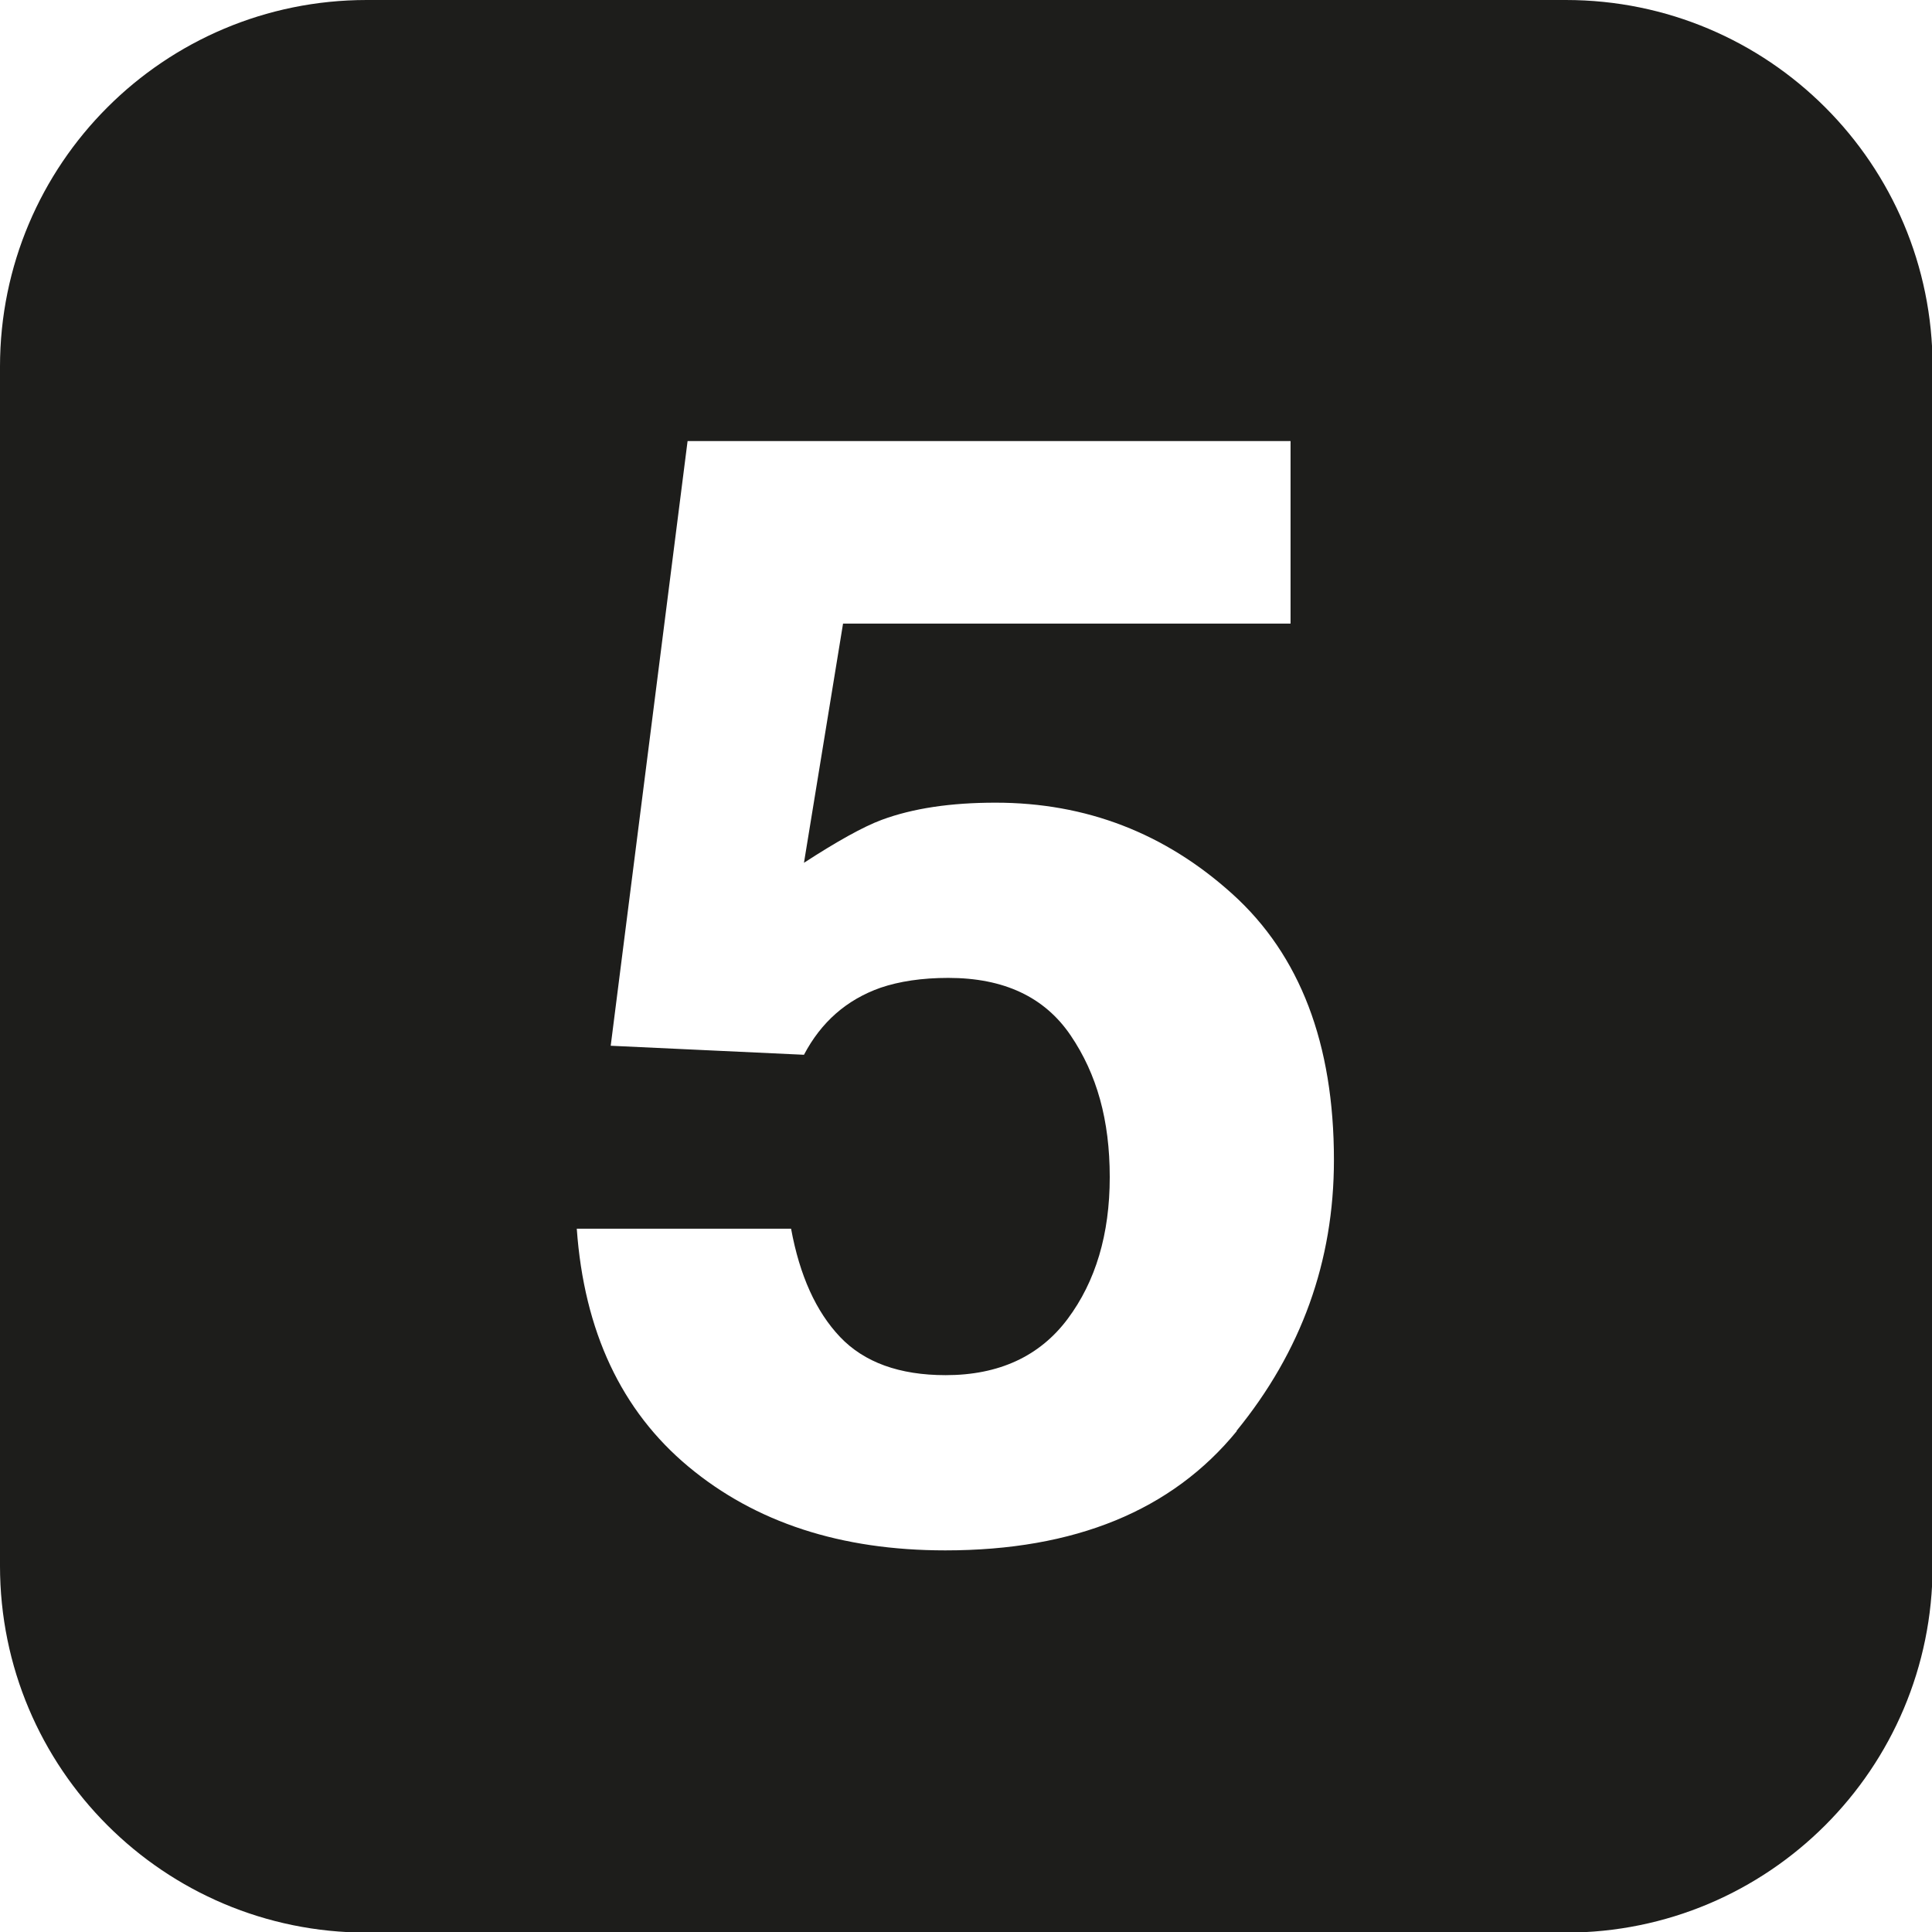 <?xml version="1.0" encoding="UTF-8"?>
<svg width="48" height="48" data-name="Calque 2" version="1.1" viewBox="0 0 48 48" xmlns="http://www.w3.org/2000/svg">
 <defs>
  <style>.cls-1 {
        fill: #1d1d1b;
        stroke-width: 0px;
      }</style>
 </defs>
 <g transform="scale(1.067)" data-name="Calque 1">
  <path class="cls-1" d="m36.46 0h-27.92c-4.72 0-8.54 3.82-8.54 8.54v27.92c0 4.72 3.82 8.54 8.54 8.54h27.92c4.72 0 8.54-3.82 8.54-8.54v-27.92c0-4.72-3.82-8.54-8.54-8.54zm-7.66 33.32c-1.51 1.85-3.77 2.78-6.79 2.78-2.43 0-4.42-0.65-5.98-1.95s-2.43-3.15-2.6-5.54h4.99c0.2 1.09 0.58 1.93 1.14 2.52s1.38 0.89 2.46 0.89c1.24 0 2.19-0.44 2.84-1.31s0.98-1.97 0.98-3.3-0.3-2.4-0.91-3.3-1.56-1.34-2.85-1.34c-0.61 0-1.14 0.08-1.58 0.23-0.79 0.28-1.38 0.8-1.78 1.56l-4.5-0.21 1.79-14.08h14.04v4.25h-10.42l-0.91 5.57c0.77-0.5 1.38-0.84 1.81-1 0.73-0.27 1.61-0.4 2.65-0.4 2.11 0 3.95 0.71 5.52 2.13s2.36 3.48 2.36 6.19c0 2.36-0.76 4.46-2.27 6.31z"/>
 </g>
</svg>
